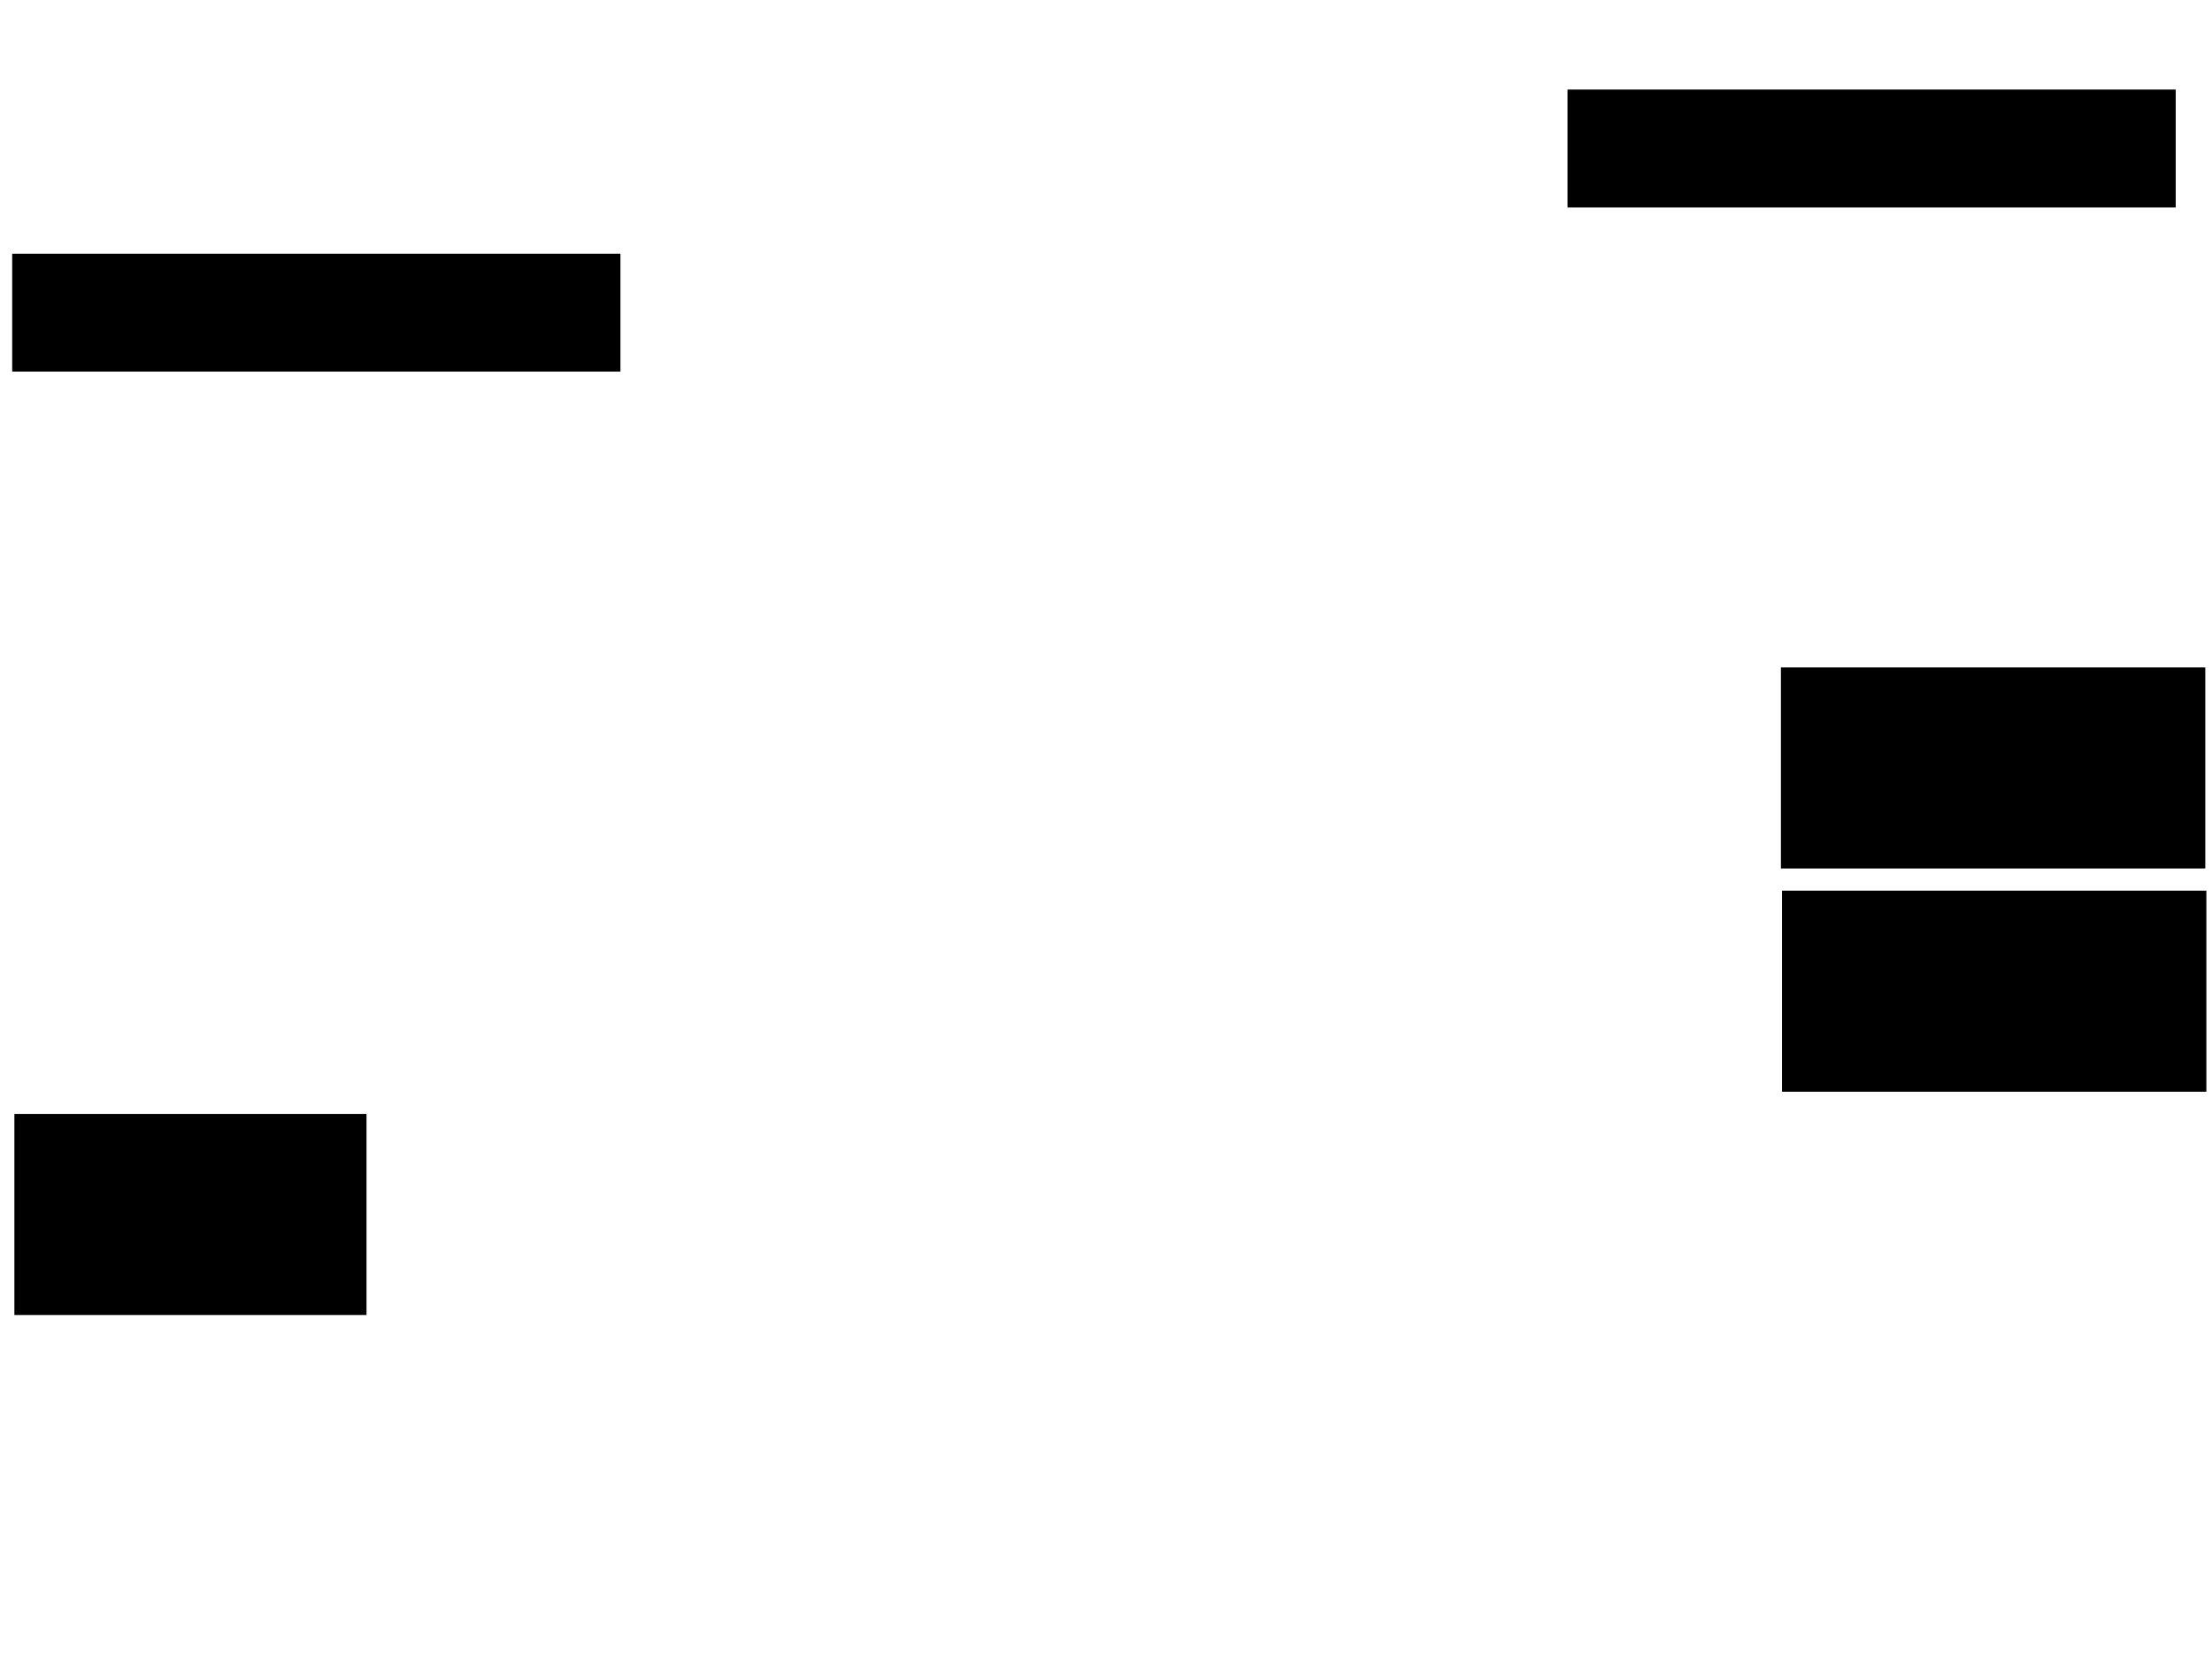 <svg xmlns="http://www.w3.org/2000/svg" width="1175" height="881">
 <!-- Created with Image Occlusion Enhanced -->
 <g>
  <title>Labels</title>
 </g>
 <g>
  <title>Masks</title>
  <rect id="9cfc3fb031e84d6d9eab27bf62761c82-ao-1" height="61.628" width="322.093" y="48.07" x="833.14" stroke="#000000" fill="#0"/>
  
  <rect id="9cfc3fb031e84d6d9eab27bf62761c82-ao-3" height="61.628" width="322.093" y="135.279" x="6.977" stroke="#000000" fill="#0"/>
  <rect id="9cfc3fb031e84d6d9eab27bf62761c82-ao-4" height="105.814" width="224.419" y="473.651" x="947.093" stroke-linecap="null" stroke-linejoin="null" stroke-dasharray="null" stroke="#000000" fill="#0"/>
  <rect id="9cfc3fb031e84d6d9eab27bf62761c82-ao-5" height="105.814" width="224.419" y="355.046" x="946.512" stroke-linecap="null" stroke-linejoin="null" stroke-dasharray="null" stroke="#000000" fill="#0"/>
  <rect stroke="#000000" id="9cfc3fb031e84d6d9eab27bf62761c82-ao-6" height="105.814" width="186.047" y="592.256" x="8.14" stroke-linecap="null" stroke-linejoin="null" stroke-dasharray="null" fill="#0"/>
 </g>
</svg>